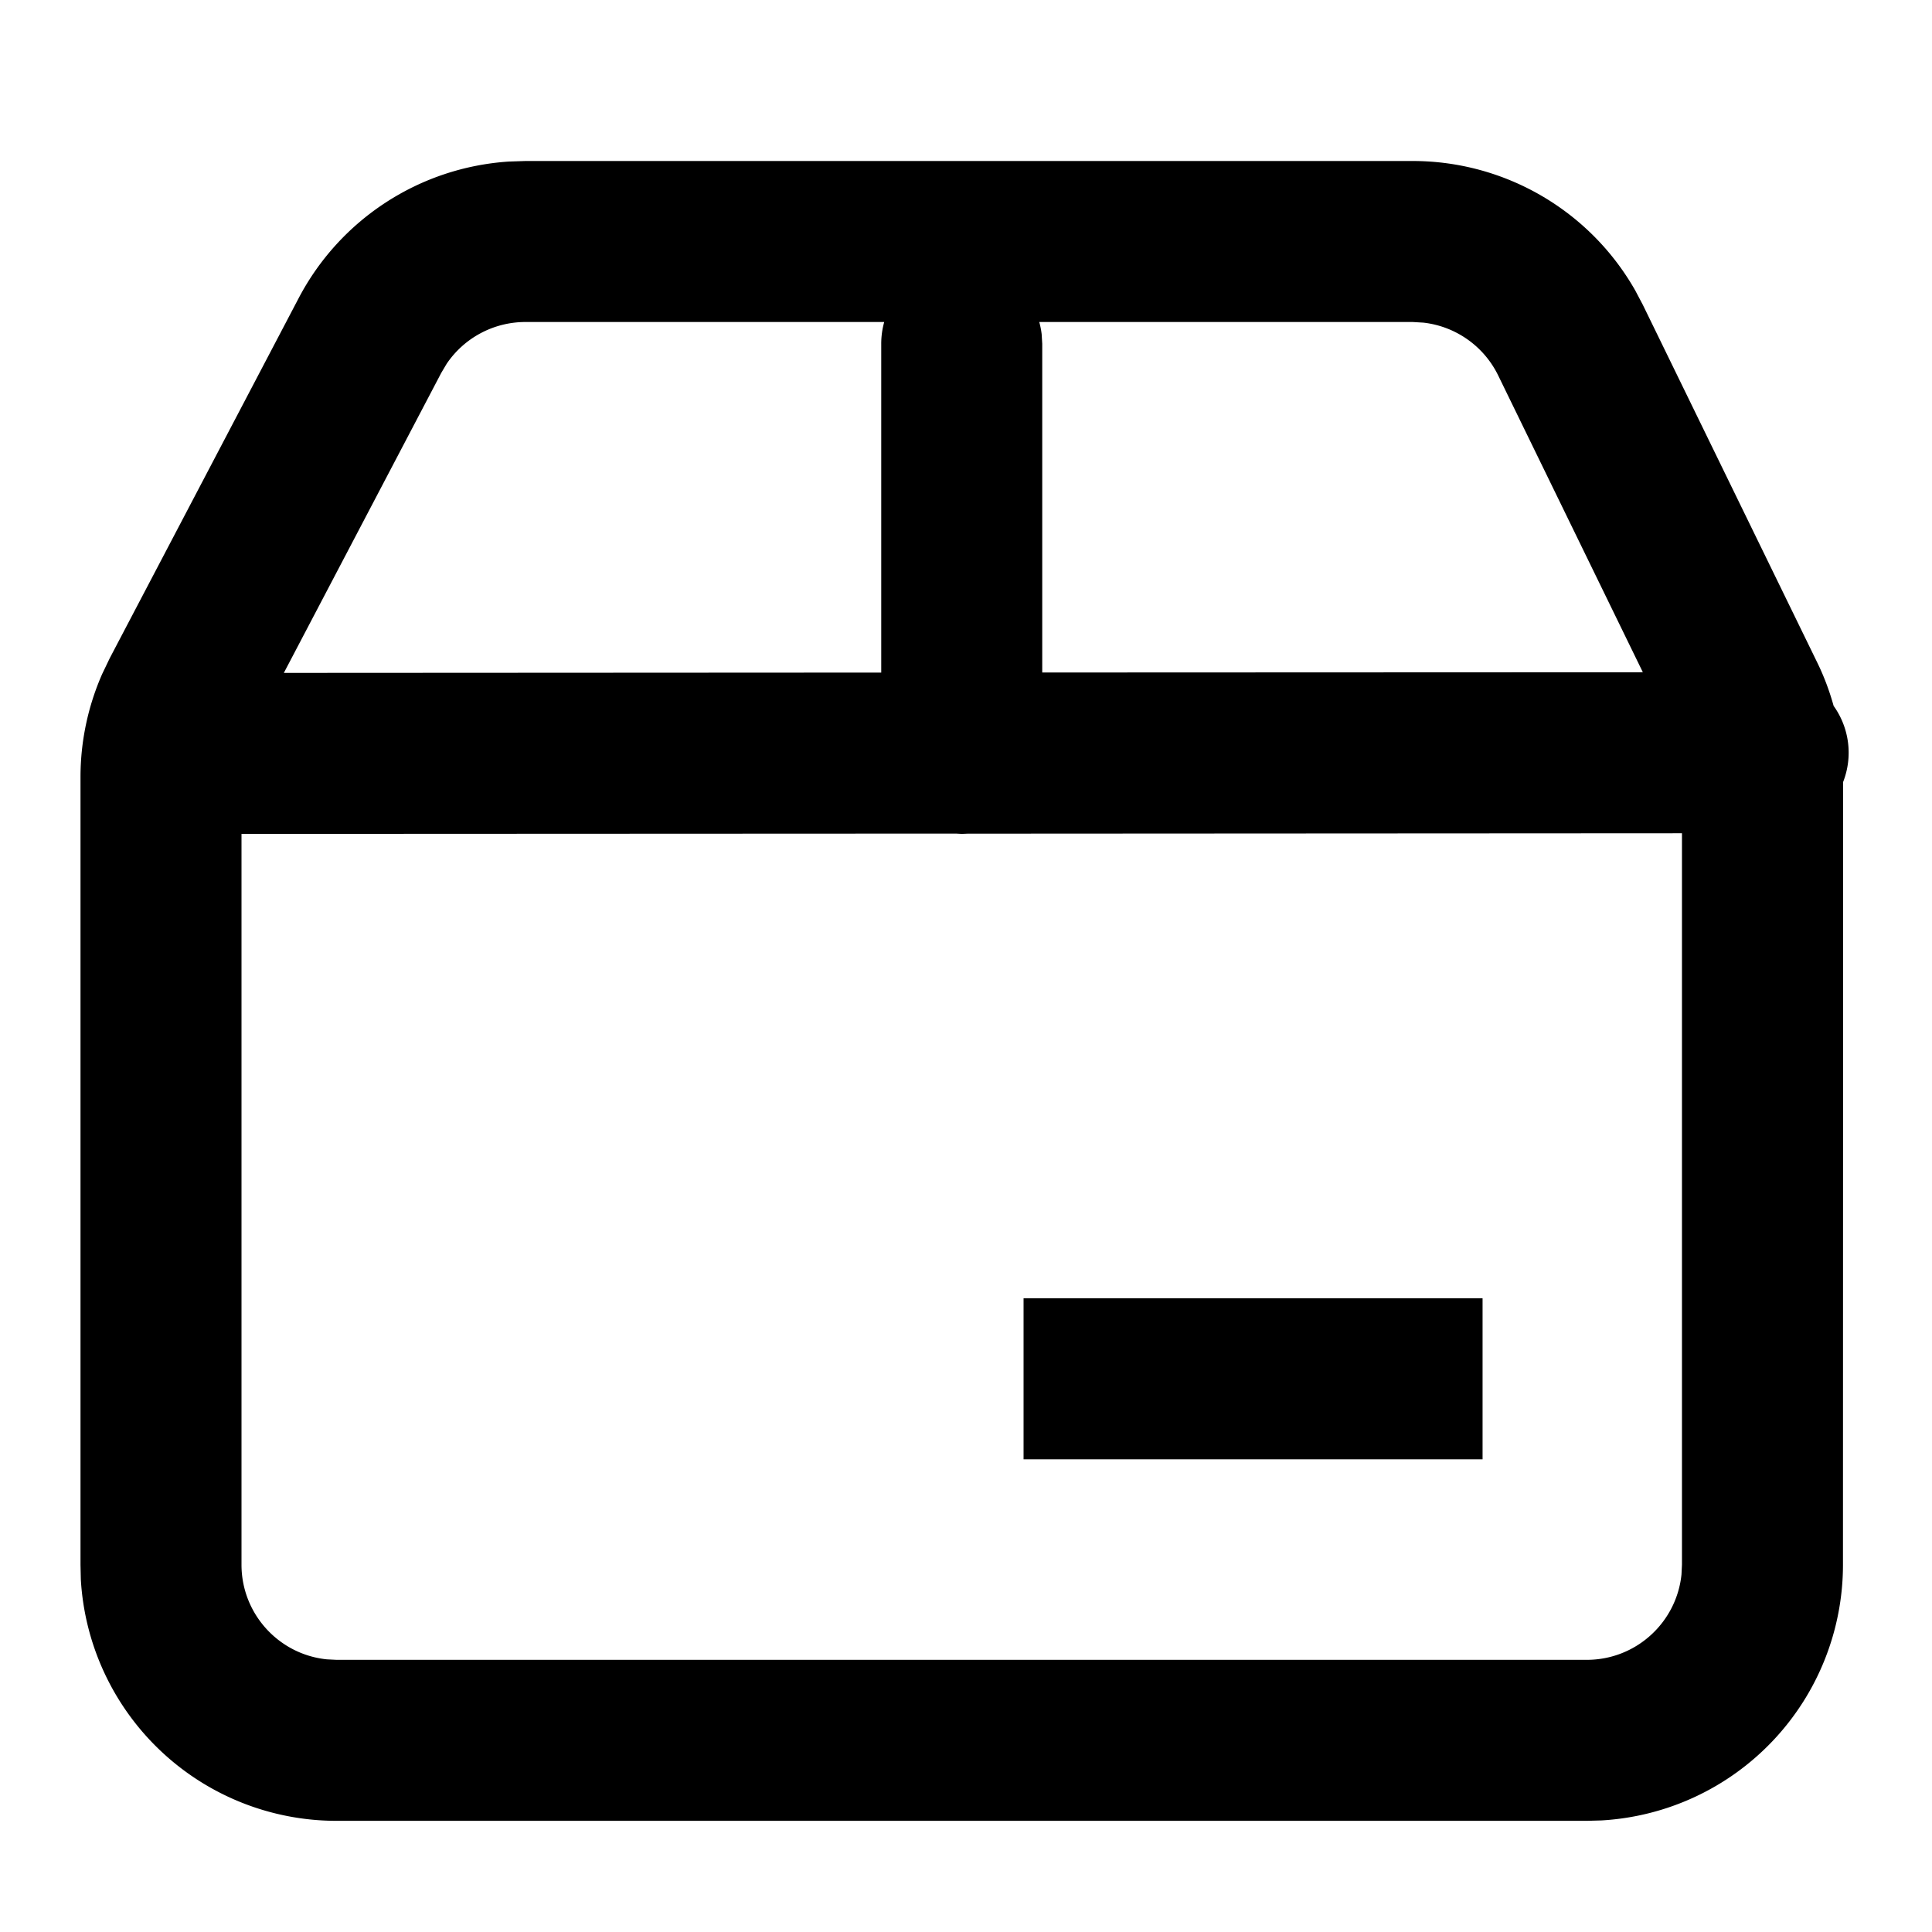 <svg width="24" height="24" viewBox="0 0 24 24" xmlns="http://www.w3.org/2000/svg"><path d="M17.548 2c1.15 0 2.204.619 2.766 1.609l.094.178 2.164 4.438c.086.175.154.357.206.544a.998.998 0 0 1 .118.945l-.002 9.723a3.182 3.182 0 0 1-3.001 3.177l-.18.005H4.181a3.182 3.182 0 0 1-3.177-3.001L1 19.438V9.653c0-.441.092-.877.269-1.28l.095-.198L3.71 3.704a3.182 3.182 0 0 1 2.61-1.697L6.528 2h11.02zm3.346 8.351-8.874.005-.073.003-.071-.004L3 10.359v9.078c0 .612.465 1.116 1.061 1.176l.12.006h15.531c.612 0 1.115-.465 1.176-1.06l.006-.122v-9.086zm-2.477 5.777v2h-5.702v-2h5.702zM10.984 4H6.528c-.396 0-.762.197-.98.52l-.067.113-1.955 3.726 7.421-.004V4.27a1 1 0 0 1 .037-.27zm6.564 0H12.91c.014.05.024.1.03.153l.007.117v4.084l7.461-.003-1.797-3.687a1.182 1.182 0 0 0-.928-.656L17.548 4z" fill="currentColor" fill-rule="nonzero" stroke="none" stroke-width="1"/></svg>